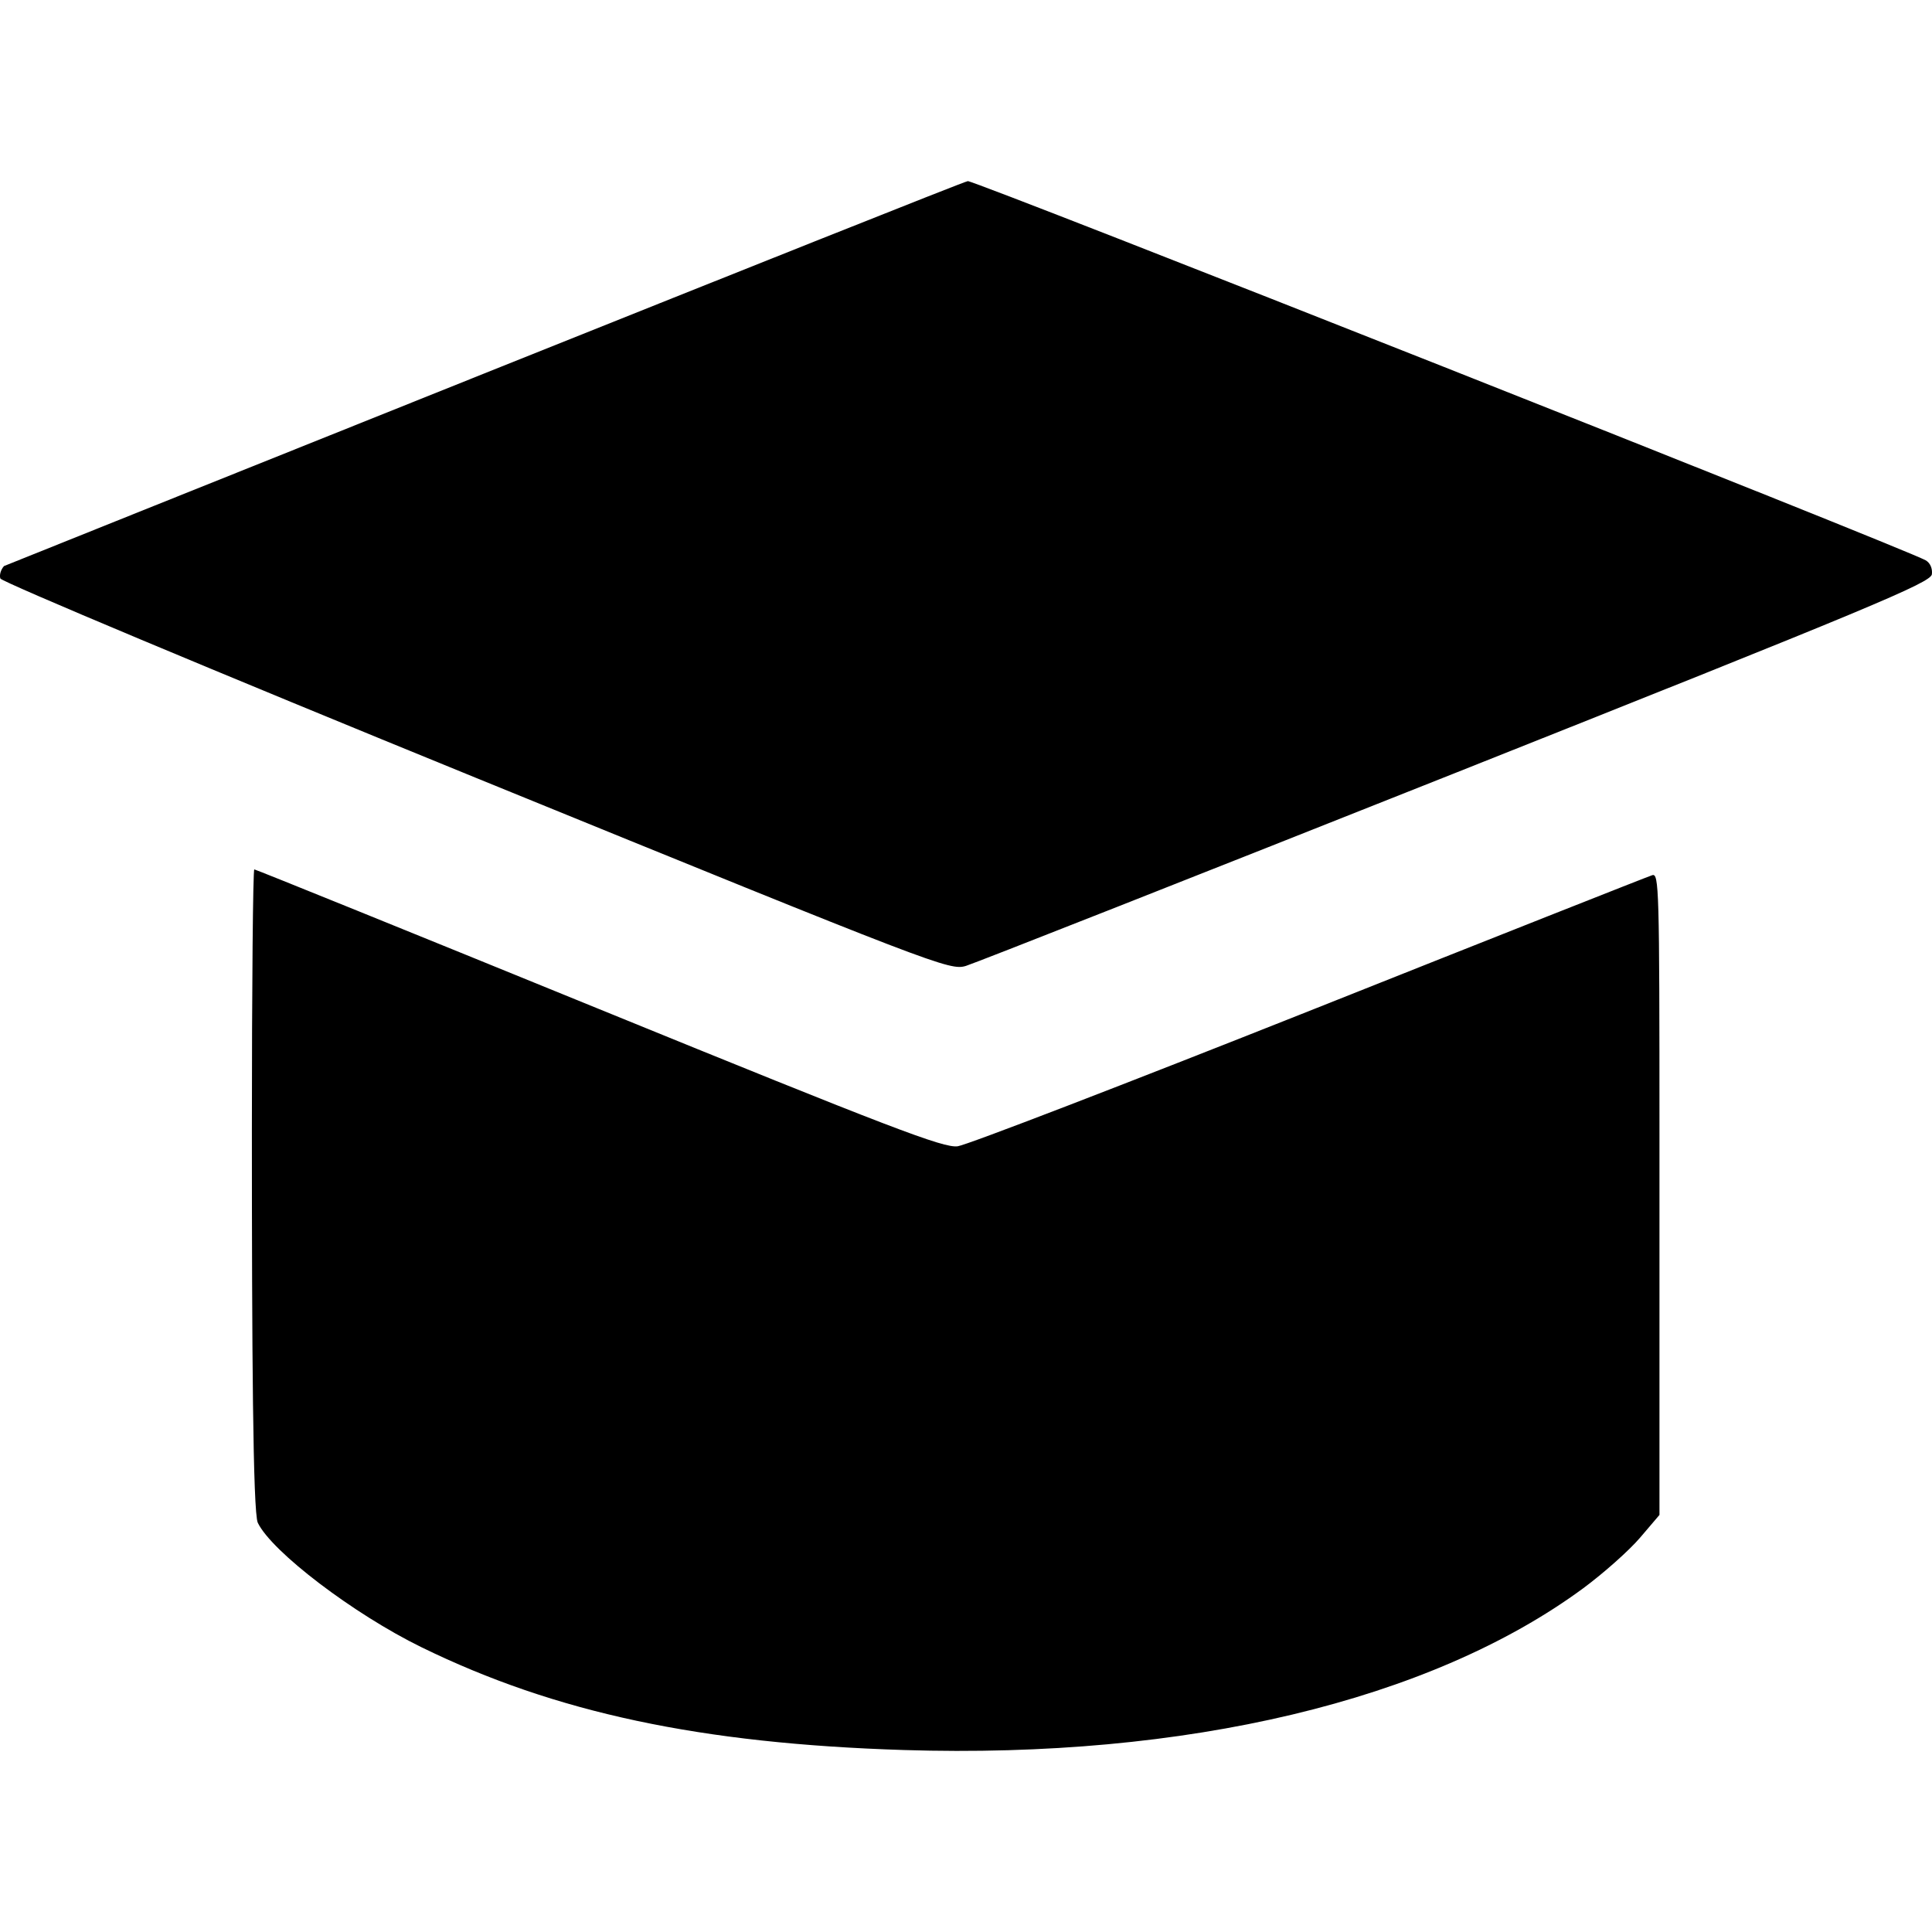 <svg width="100%" height="100%" viewBox="0 0 16 16" fill="none" xmlns="http://www.w3.org/2000/svg">
<g clip-path="url(#clip0_567_2892)">
<path fill-rule="evenodd" clip-rule="evenodd" d="M0.033 4.688C0.033 4.688 7.969 1.501 8.015 1.5C8.087 1.499 15.783 4.545 15.947 4.64C15.985 4.661 16.005 4.708 15.999 4.756C15.989 4.826 15.5 5.03 12.063 6.397C9.904 7.255 8.075 7.976 8 7.999C7.866 8.04 7.765 8.001 3.942 6.442C1.785 5.562 0.013 4.819 0.003 4.791C-0.007 4.763 0.007 4.717 0.033 4.688ZM2.135 12.611C2.094 12.525 2.086 11.152 2.086 9.354C2.086 8.17 2.095 7.2 2.106 7.2C2.117 7.2 3.401 7.72 4.96 8.356C7.376 9.341 7.814 9.509 7.931 9.493C8.007 9.483 9.318 8.978 10.846 8.371C12.373 7.763 13.65 7.258 13.683 7.248C13.739 7.23 13.743 7.35 13.743 9.388V12.546L13.581 12.736C13.492 12.84 13.281 13.028 13.112 13.153C11.848 14.084 9.823 14.566 7.486 14.493C5.801 14.44 4.6 14.184 3.491 13.642C2.929 13.367 2.251 12.851 2.135 12.611Z" fill="currentColor"/>
</g>
<defs>
<clipPath id="clip0_567_2892">
<rect width="100%" height="100%" fill="white"/>
</clipPath>
</defs>
</svg>

